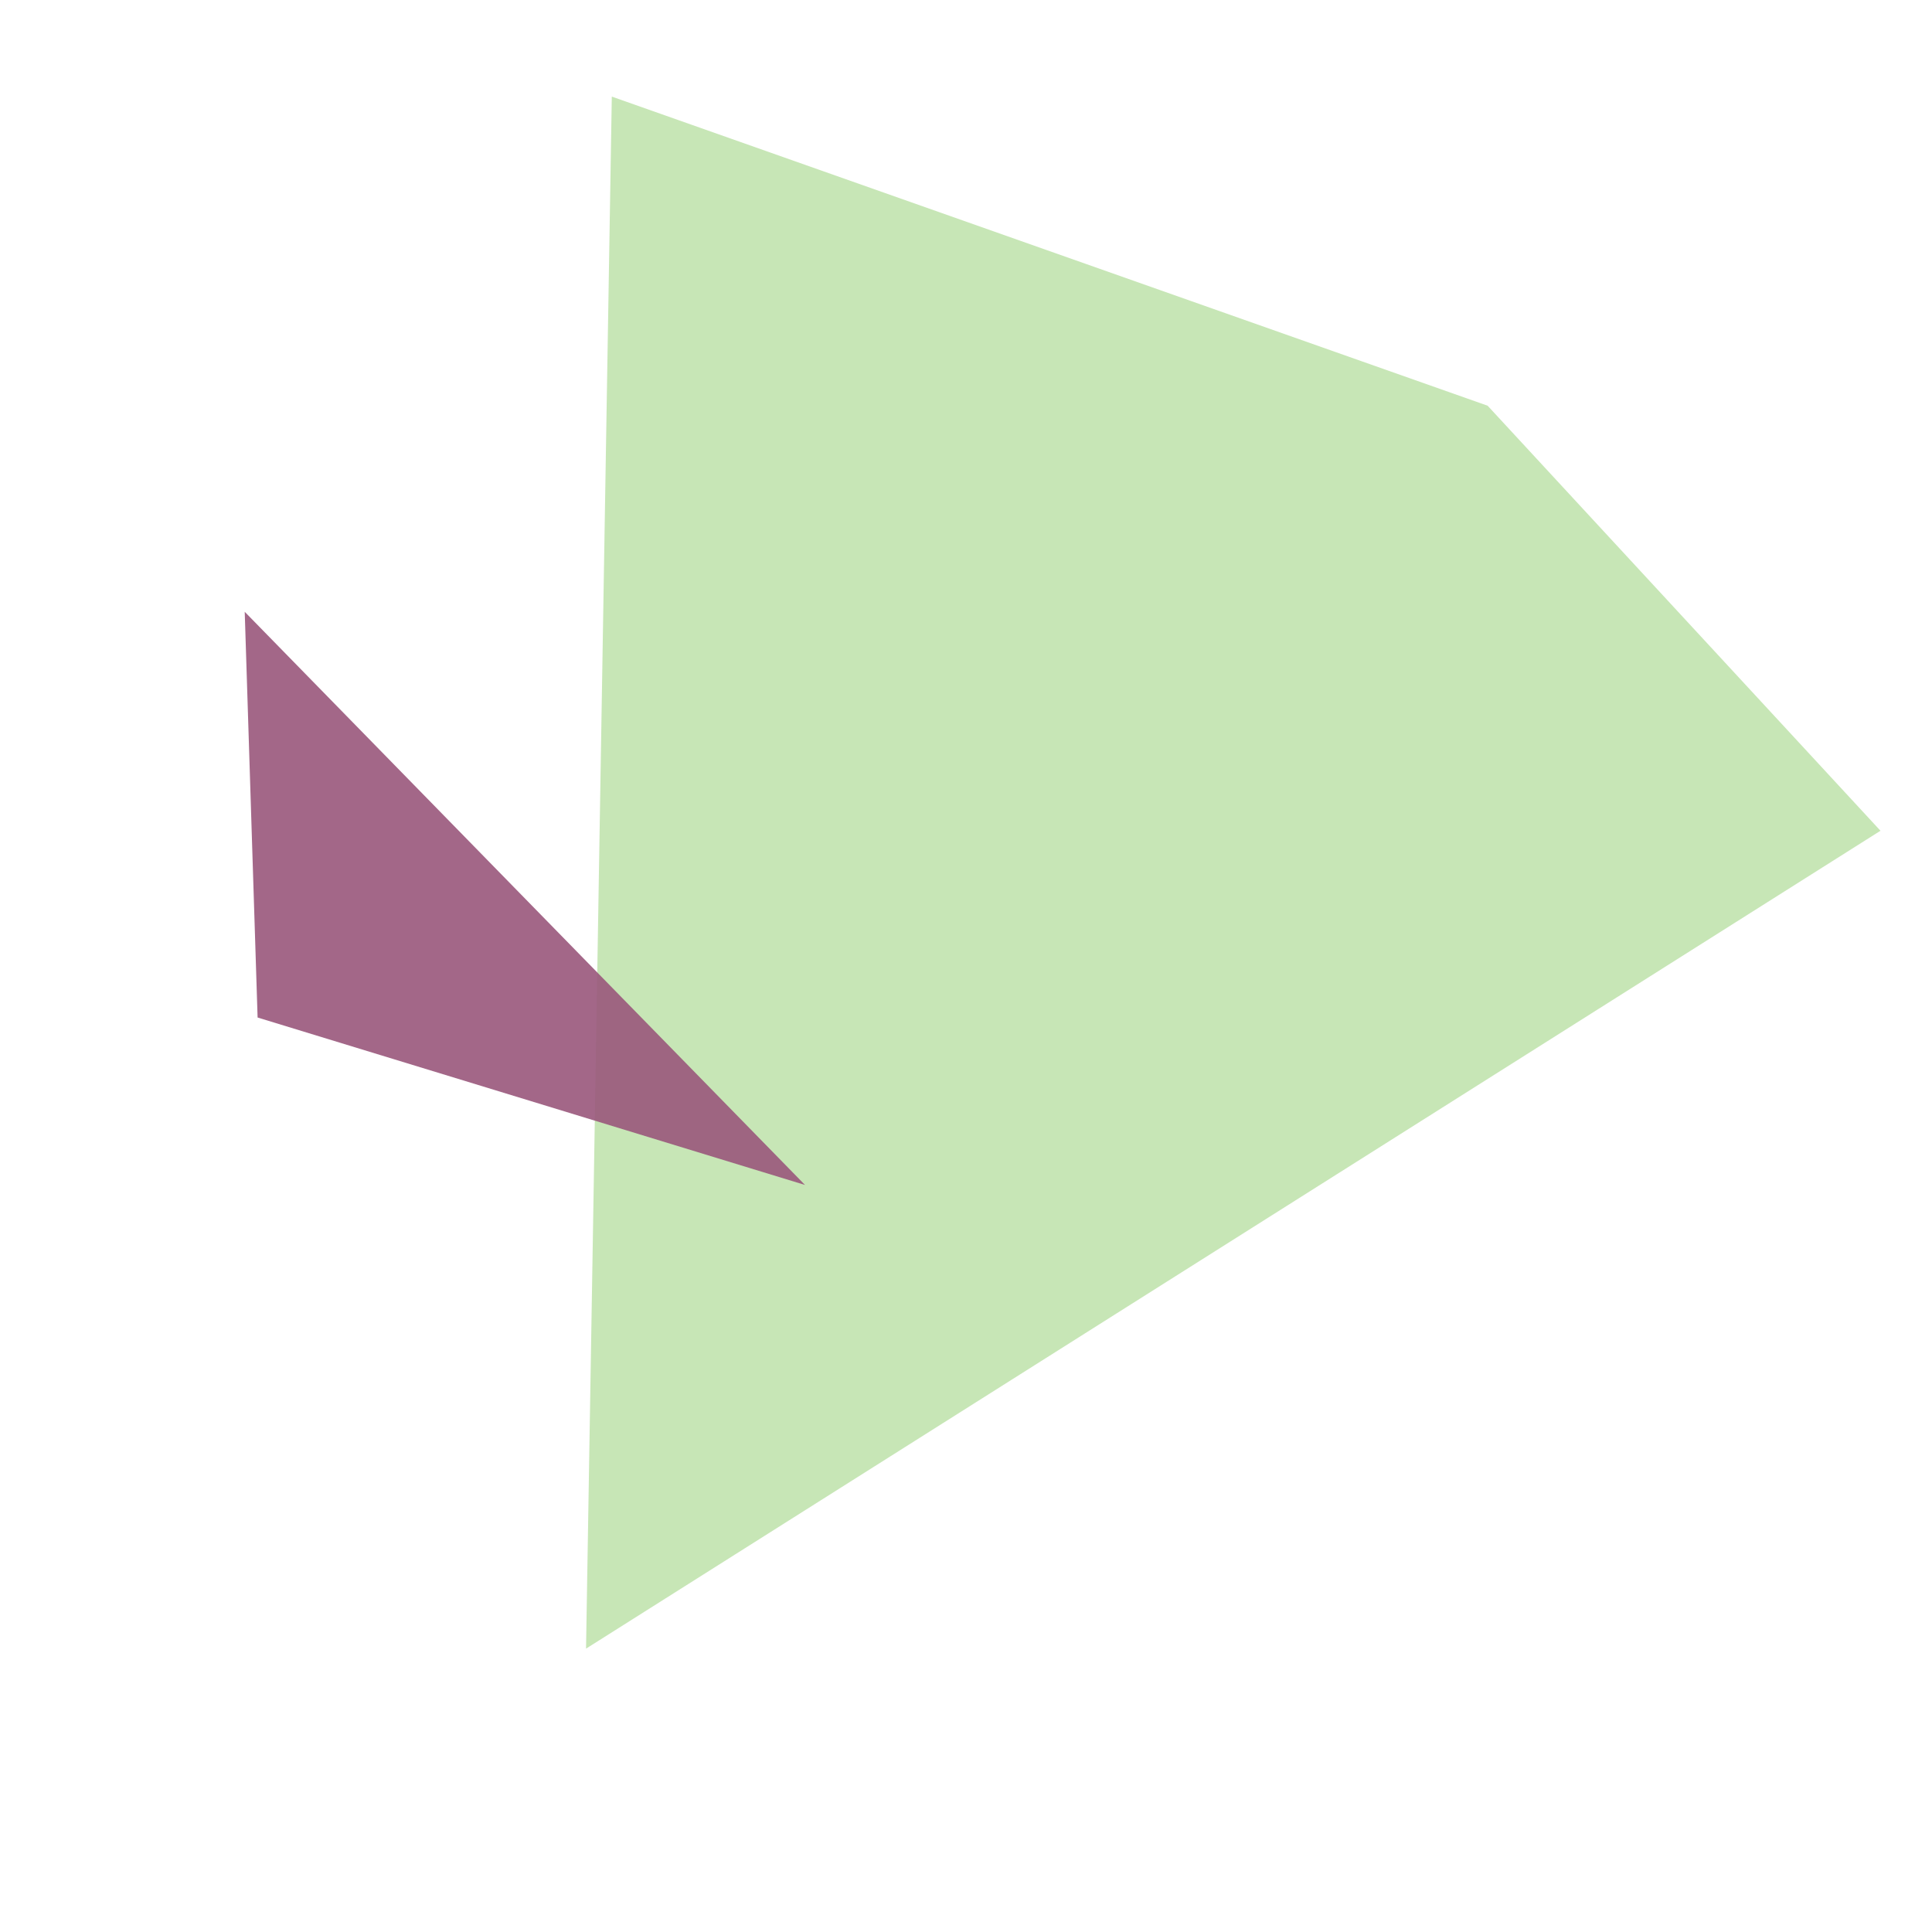 <?xml version="1.0" encoding="UTF-8"?>
<svg width="300" height="300" viewBox="0 0 300 300" xmlns="http://www.w3.org/2000/svg">
  
          <polygon points="91,256 95,15 231,63 292,129" fill="#6bbc41" 
                   opacity="0.382"/>
        
          <polygon points="38,95 125,184 40,158" fill="#9a577b" 
                   opacity="0.899"/>
        
</svg>
